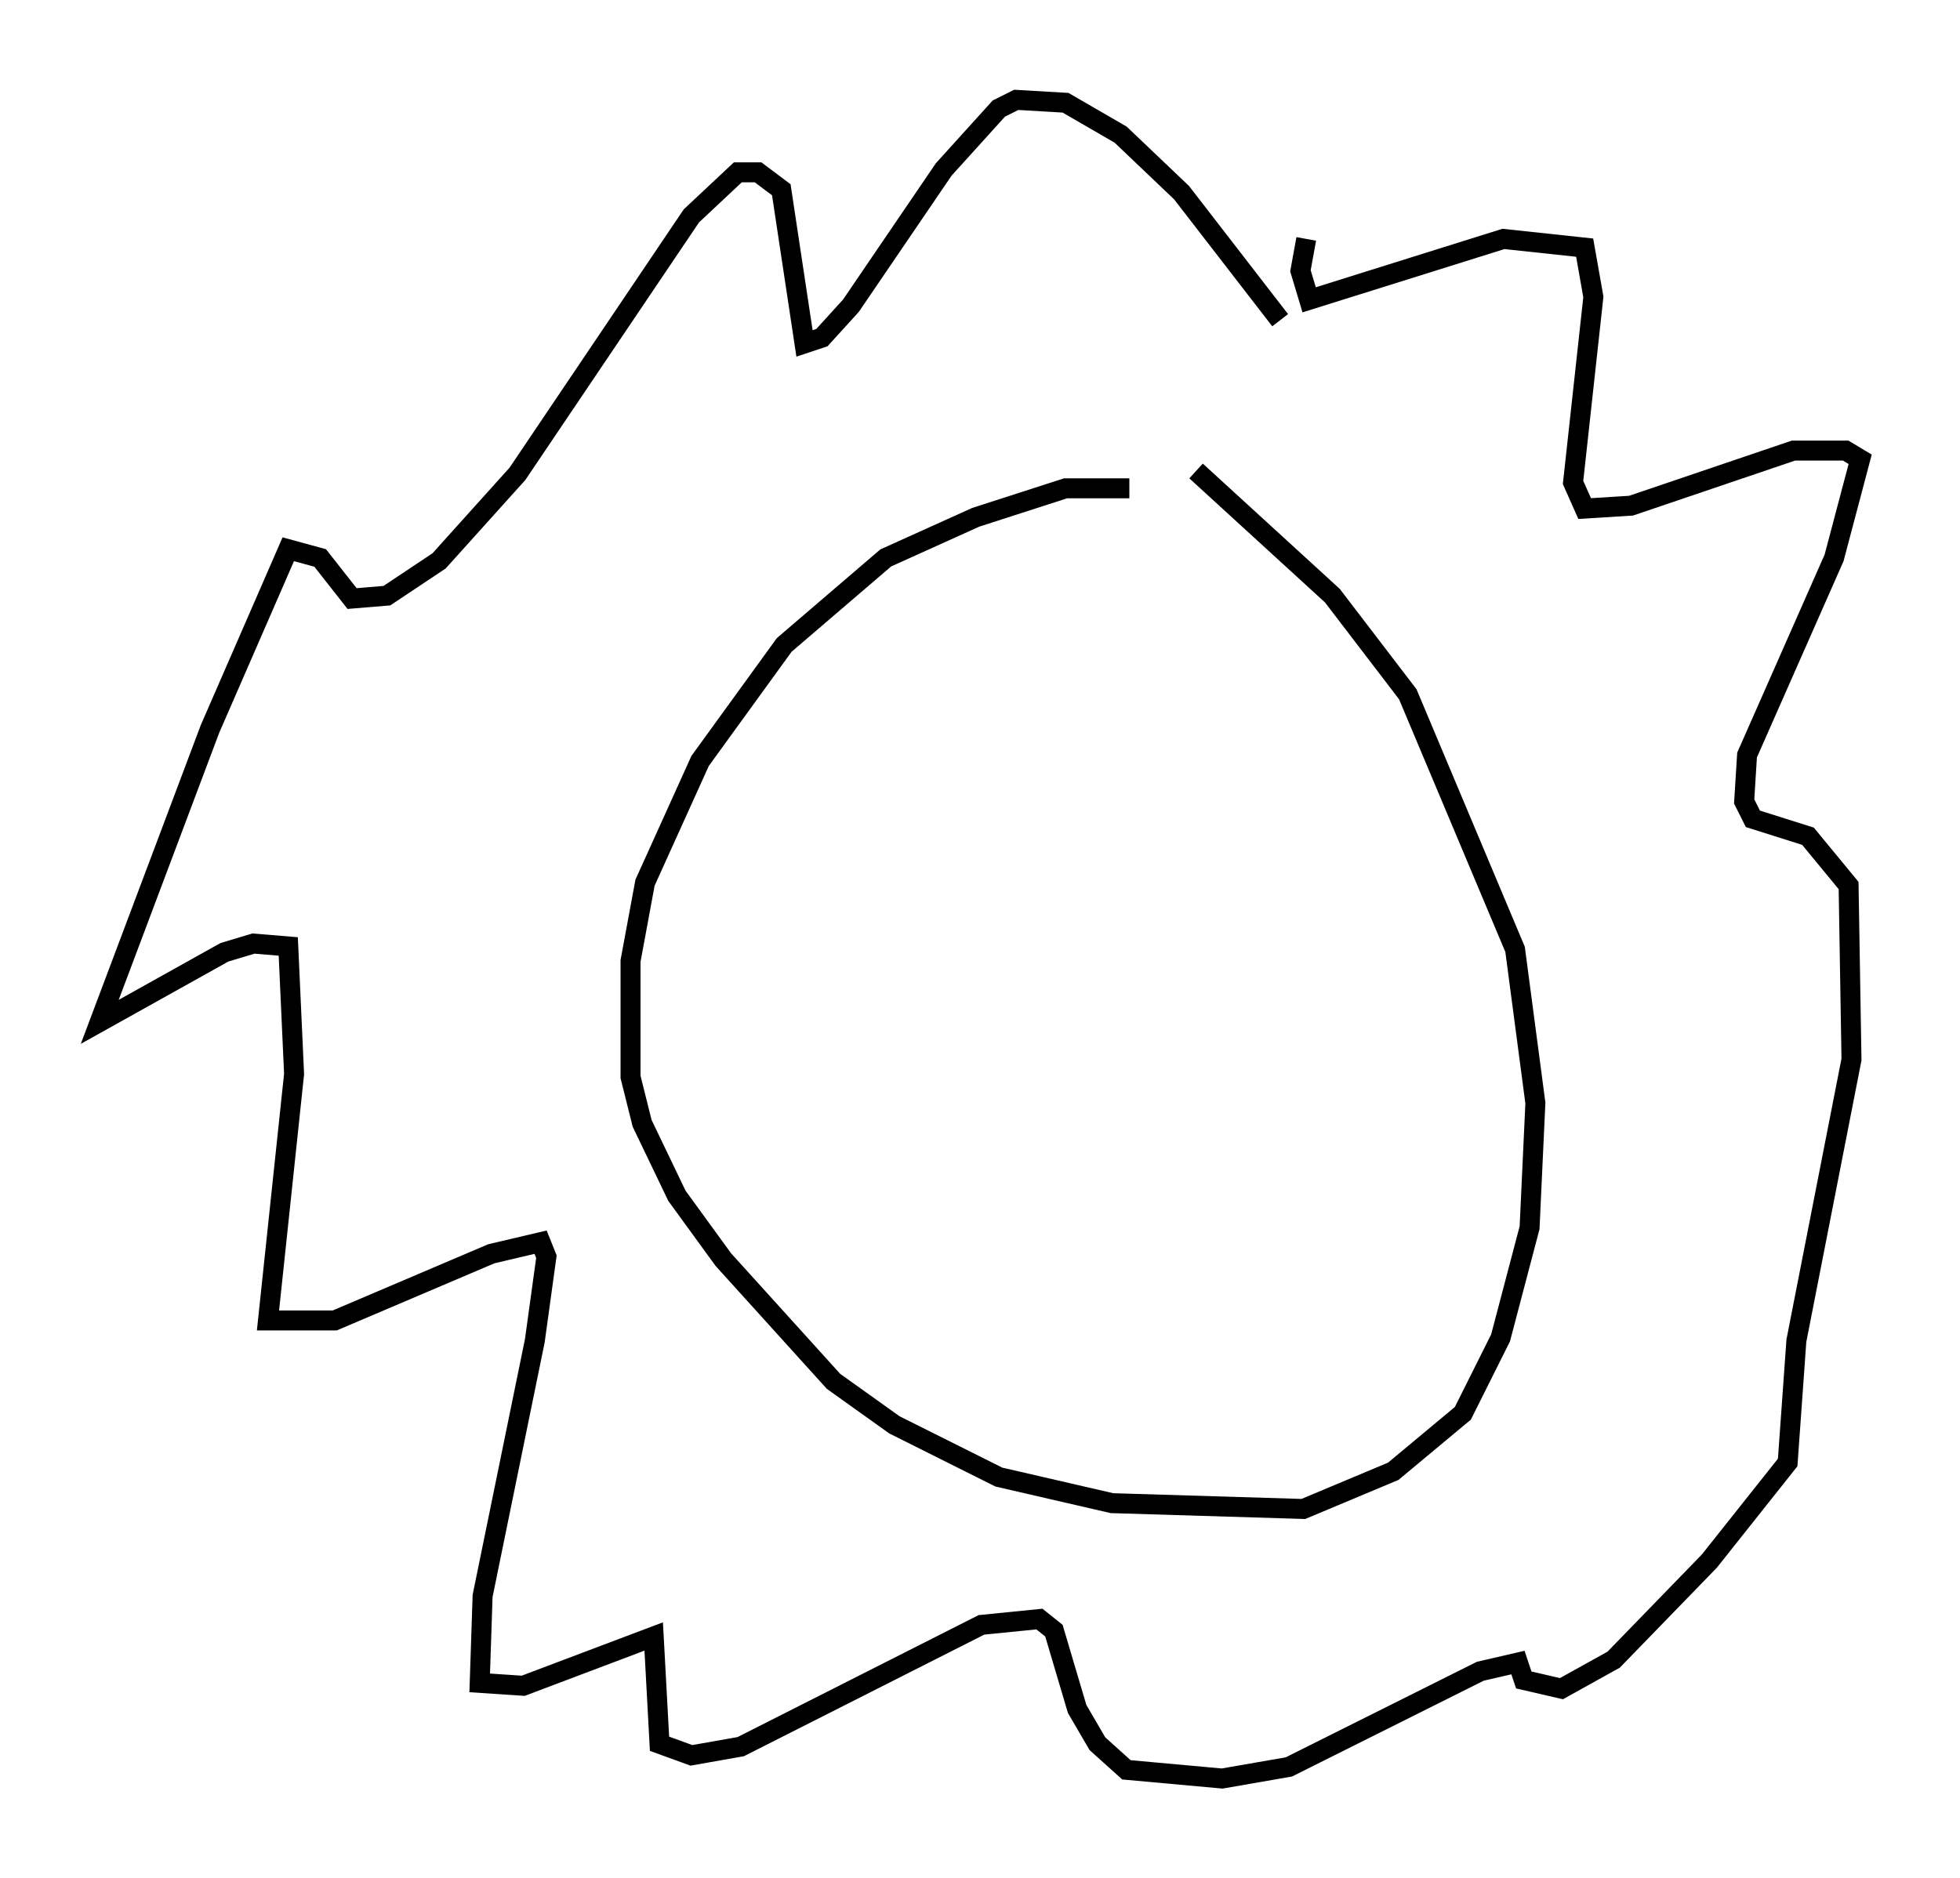<?xml version="1.0" encoding="utf-8" ?>
<svg baseProfile="full" height="94.1" version="1.1" width="98.167" xmlns="http://www.w3.org/2000/svg" xmlns:ev="http://www.w3.org/2001/xml-events" xmlns:xlink="http://www.w3.org/1999/xlink"><defs /><rect fill="white" height="94.1" width="98.167" x="0" y="0" /><path d="M58.743, 25.045 m-2.179, -0.581 l-3.196, 0.0 -4.503, 1.453 l-4.503, 2.034 -5.084, 4.358 l-4.212, 5.81 -2.76, 6.101 l-0.726, 3.922 0.0, 5.81 l0.581, 2.324 1.743, 3.631 l2.324, 3.196 5.52, 6.101 l3.05, 2.179 5.229, 2.615 l5.665, 1.307 9.587, 0.291 l4.503, -1.888 3.486, -2.905 l1.888, -3.777 1.453, -5.52 l0.291, -6.246 -1.017, -7.698 l-5.374, -12.782 -3.777, -4.939 l-6.827, -6.246 m4.212, -7.553 l-4.939, -6.391 -3.05, -2.905 l-2.76, -1.598 -2.469, -0.145 l-0.872, 0.436 -2.76, 3.05 l-4.648, 6.827 -1.453, 1.598 l-0.872, 0.291 -1.162, -7.698 l-1.162, -0.872 -1.017, 0.0 l-2.324, 2.179 -8.715, 12.927 l-3.922, 4.358 -2.615, 1.743 l-1.743, 0.145 -1.598, -2.034 l-1.598, -0.436 -3.922, 9.006 l-5.52, 14.67 6.246, -3.486 l1.453, -0.436 1.743, 0.145 l0.291, 6.391 -1.307, 12.346 l3.341, 0.0 7.844, -3.341 l2.469, -0.581 0.291, 0.726 l-0.581, 4.212 -2.615, 12.782 l-0.145, 4.358 2.179, 0.145 l6.536, -2.469 0.291, 5.374 l1.598, 0.581 2.469, -0.436 l12.056, -6.101 2.905, -0.291 l0.726, 0.581 1.162, 3.922 l1.017, 1.743 1.453, 1.307 l4.793, 0.436 3.341, -0.581 l9.587, -4.793 1.888, -0.436 l0.291, 0.872 1.888, 0.436 l2.615, -1.453 4.793, -4.939 l3.922, -4.939 0.436, -6.101 l2.76, -14.089 -0.145, -8.715 l-2.034, -2.469 -2.76, -0.872 l-0.436, -0.872 0.145, -2.324 l4.358, -9.877 1.307, -4.939 l-0.726, -0.436 -2.615, 0.0 l-8.134, 2.76 -2.324, 0.145 l-0.581, -1.307 1.017, -9.296 l-0.436, -2.469 -4.067, -0.436 l-9.732, 3.05 -0.436, -1.453 l0.291, -1.598 " fill="none" stroke="black" stroke-width="1" /></svg>
